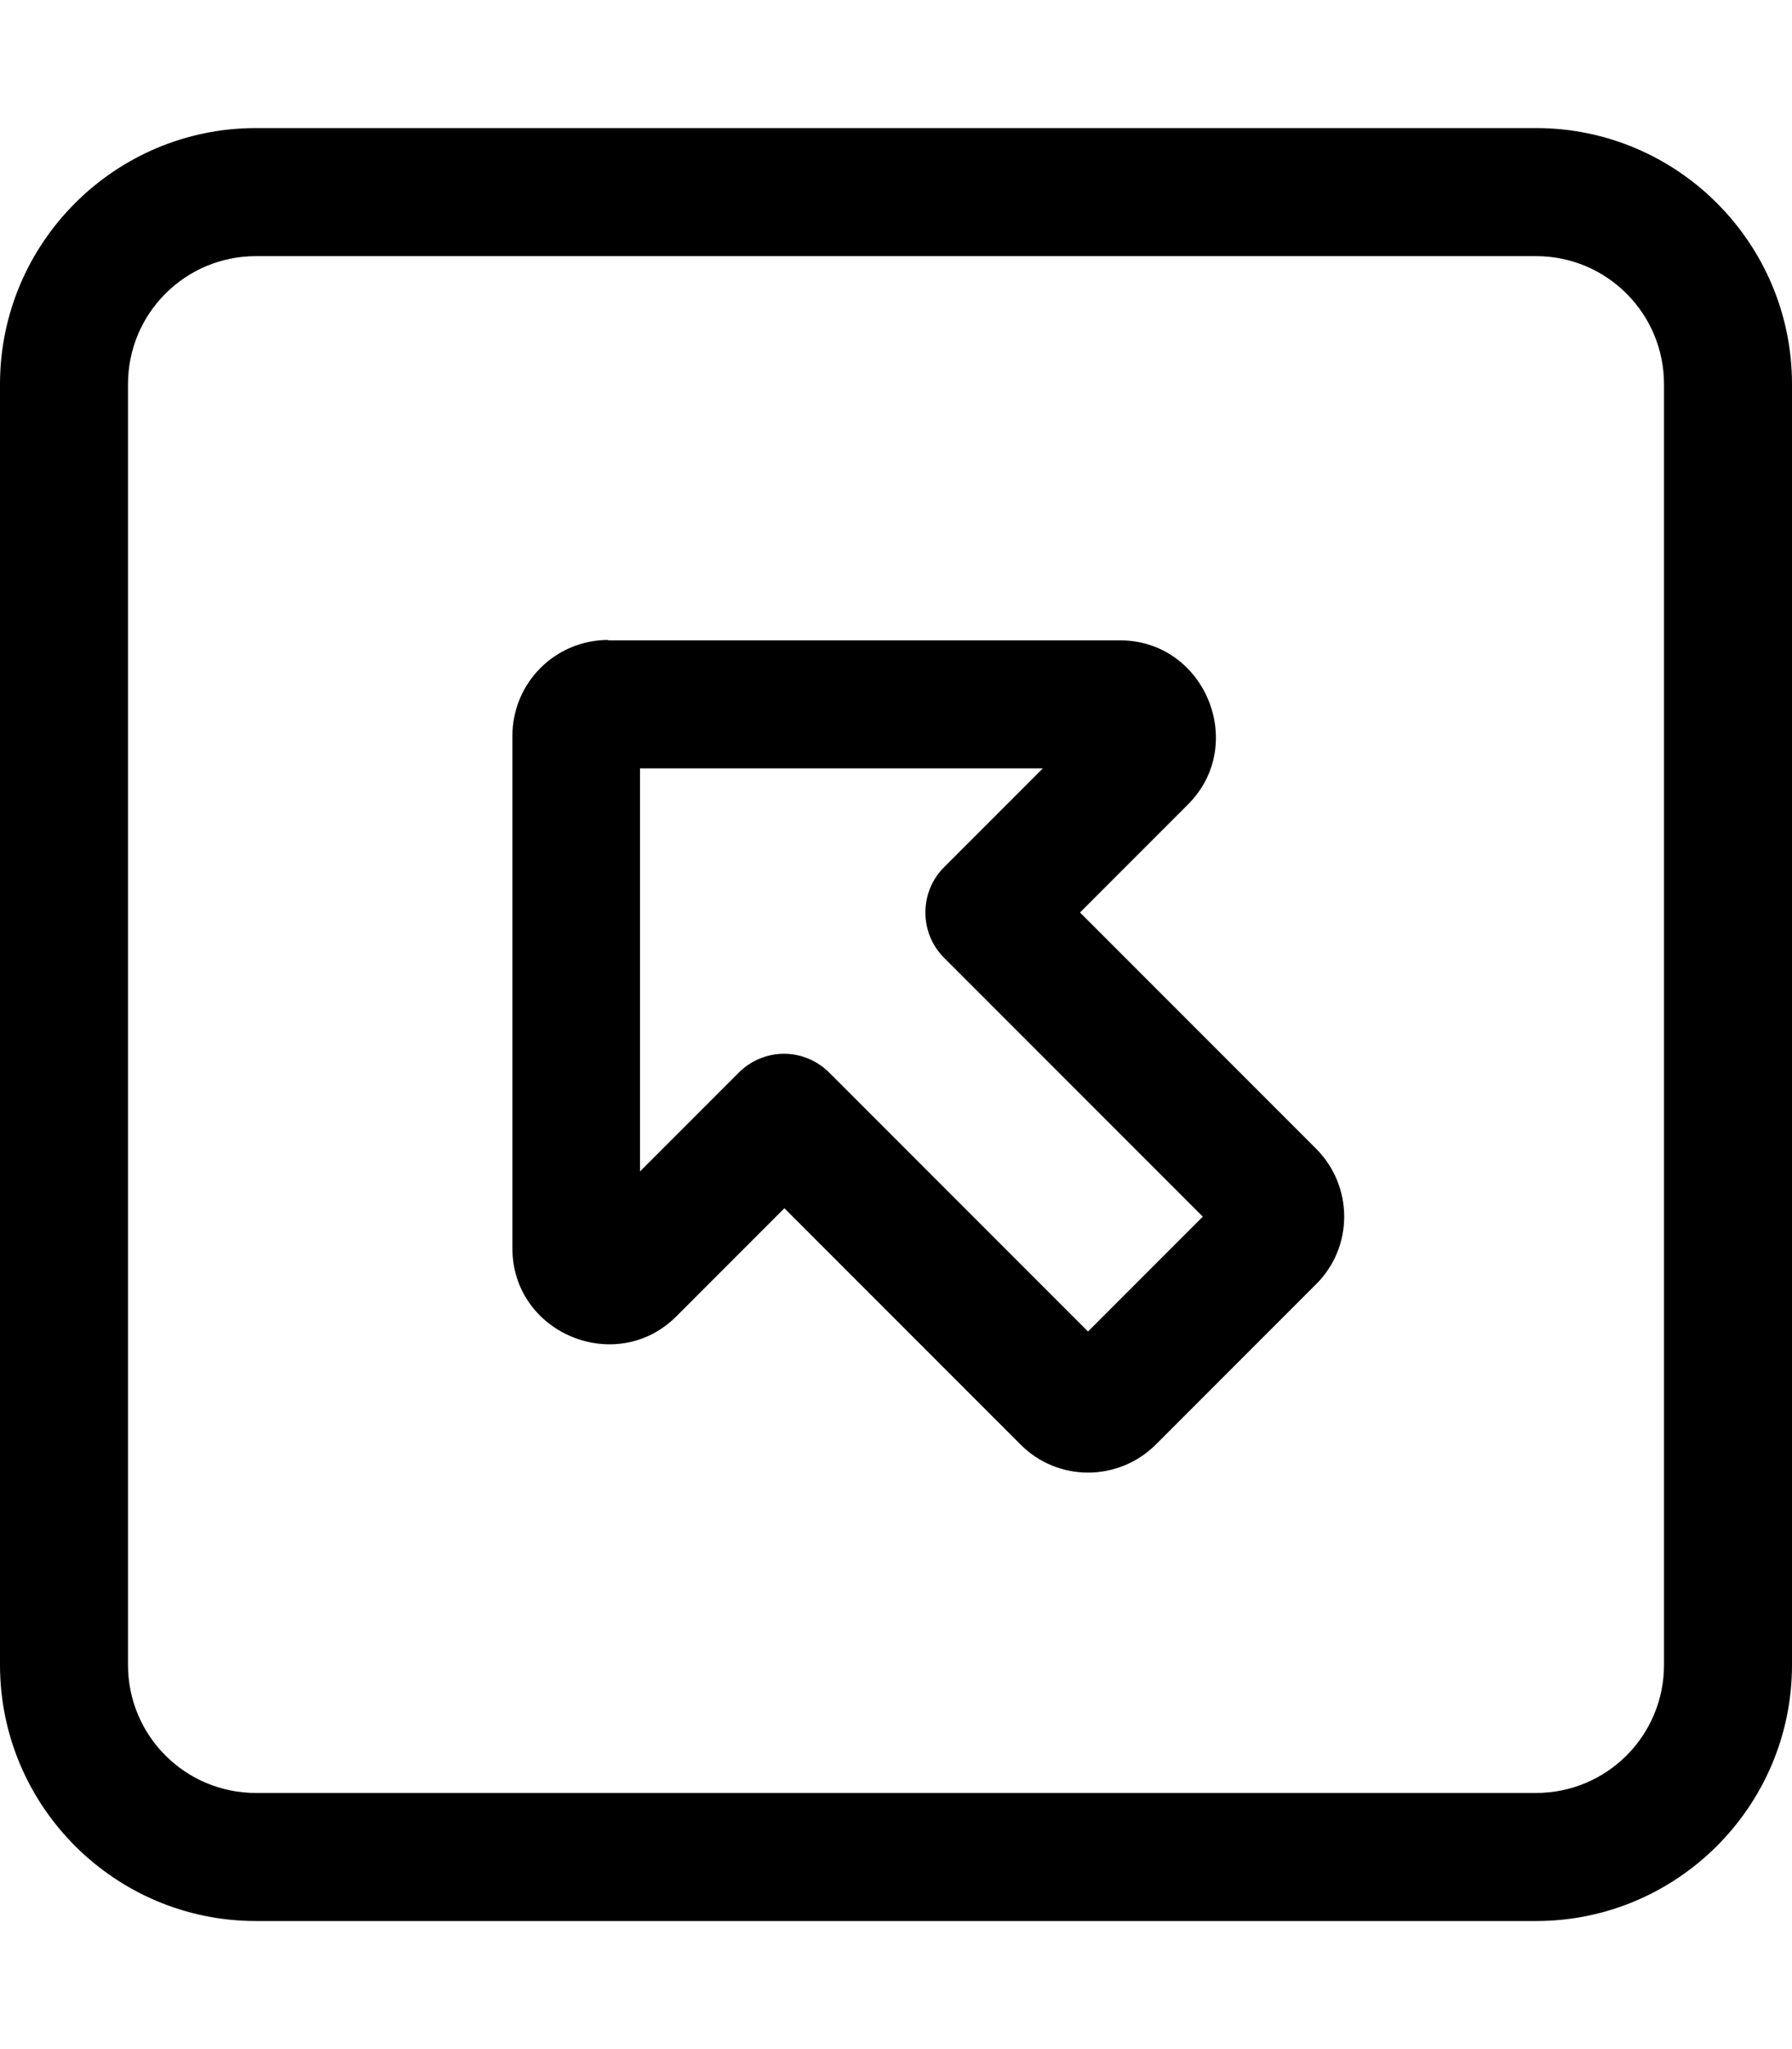 <svg xmlns="http://www.w3.org/2000/svg" viewBox="0 0 448 512"><!--! Font Awesome Pro 7.0.1 by @fontawesome - https://fontawesome.com License - https://fontawesome.com/license (Commercial License) Copyright 2025 Fonticons, Inc. --><path fill="currentColor" d="M64 64C46.3 64 32 78.3 32 96l0 320c0 17.7 14.3 32 32 32l320 0c17.7 0 32-14.3 32-32l0-320c0-17.7-14.3-32-32-32L64 64zM0 96C0 60.7 28.7 32 64 32l320 0c35.3 0 64 28.7 64 64l0 320c0 35.3-28.7 64-64 64L64 480c-35.3 0-64-28.7-64-64L0 96zM160 292.7L184.7 268c3-3 7.1-4.7 11.3-4.7s8.3 1.7 11.3 4.7L272 332.7 300.7 304 236 239.3c-6.2-6.2-6.2-16.4 0-22.6l24.7-24.7-100.7 0 0 100.7zM152 160l128 0c21.2 0 32 26 17 41l-27 27 59 59c9.4 9.4 9.4 24.6 0 33.9l-40 40c-9.4 9.4-24.6 9.4-33.9 0l-59-59-27 27c-15 15-41 4.3-41-17l0-128c0-13.3 10.7-24 24-24z"/></svg>